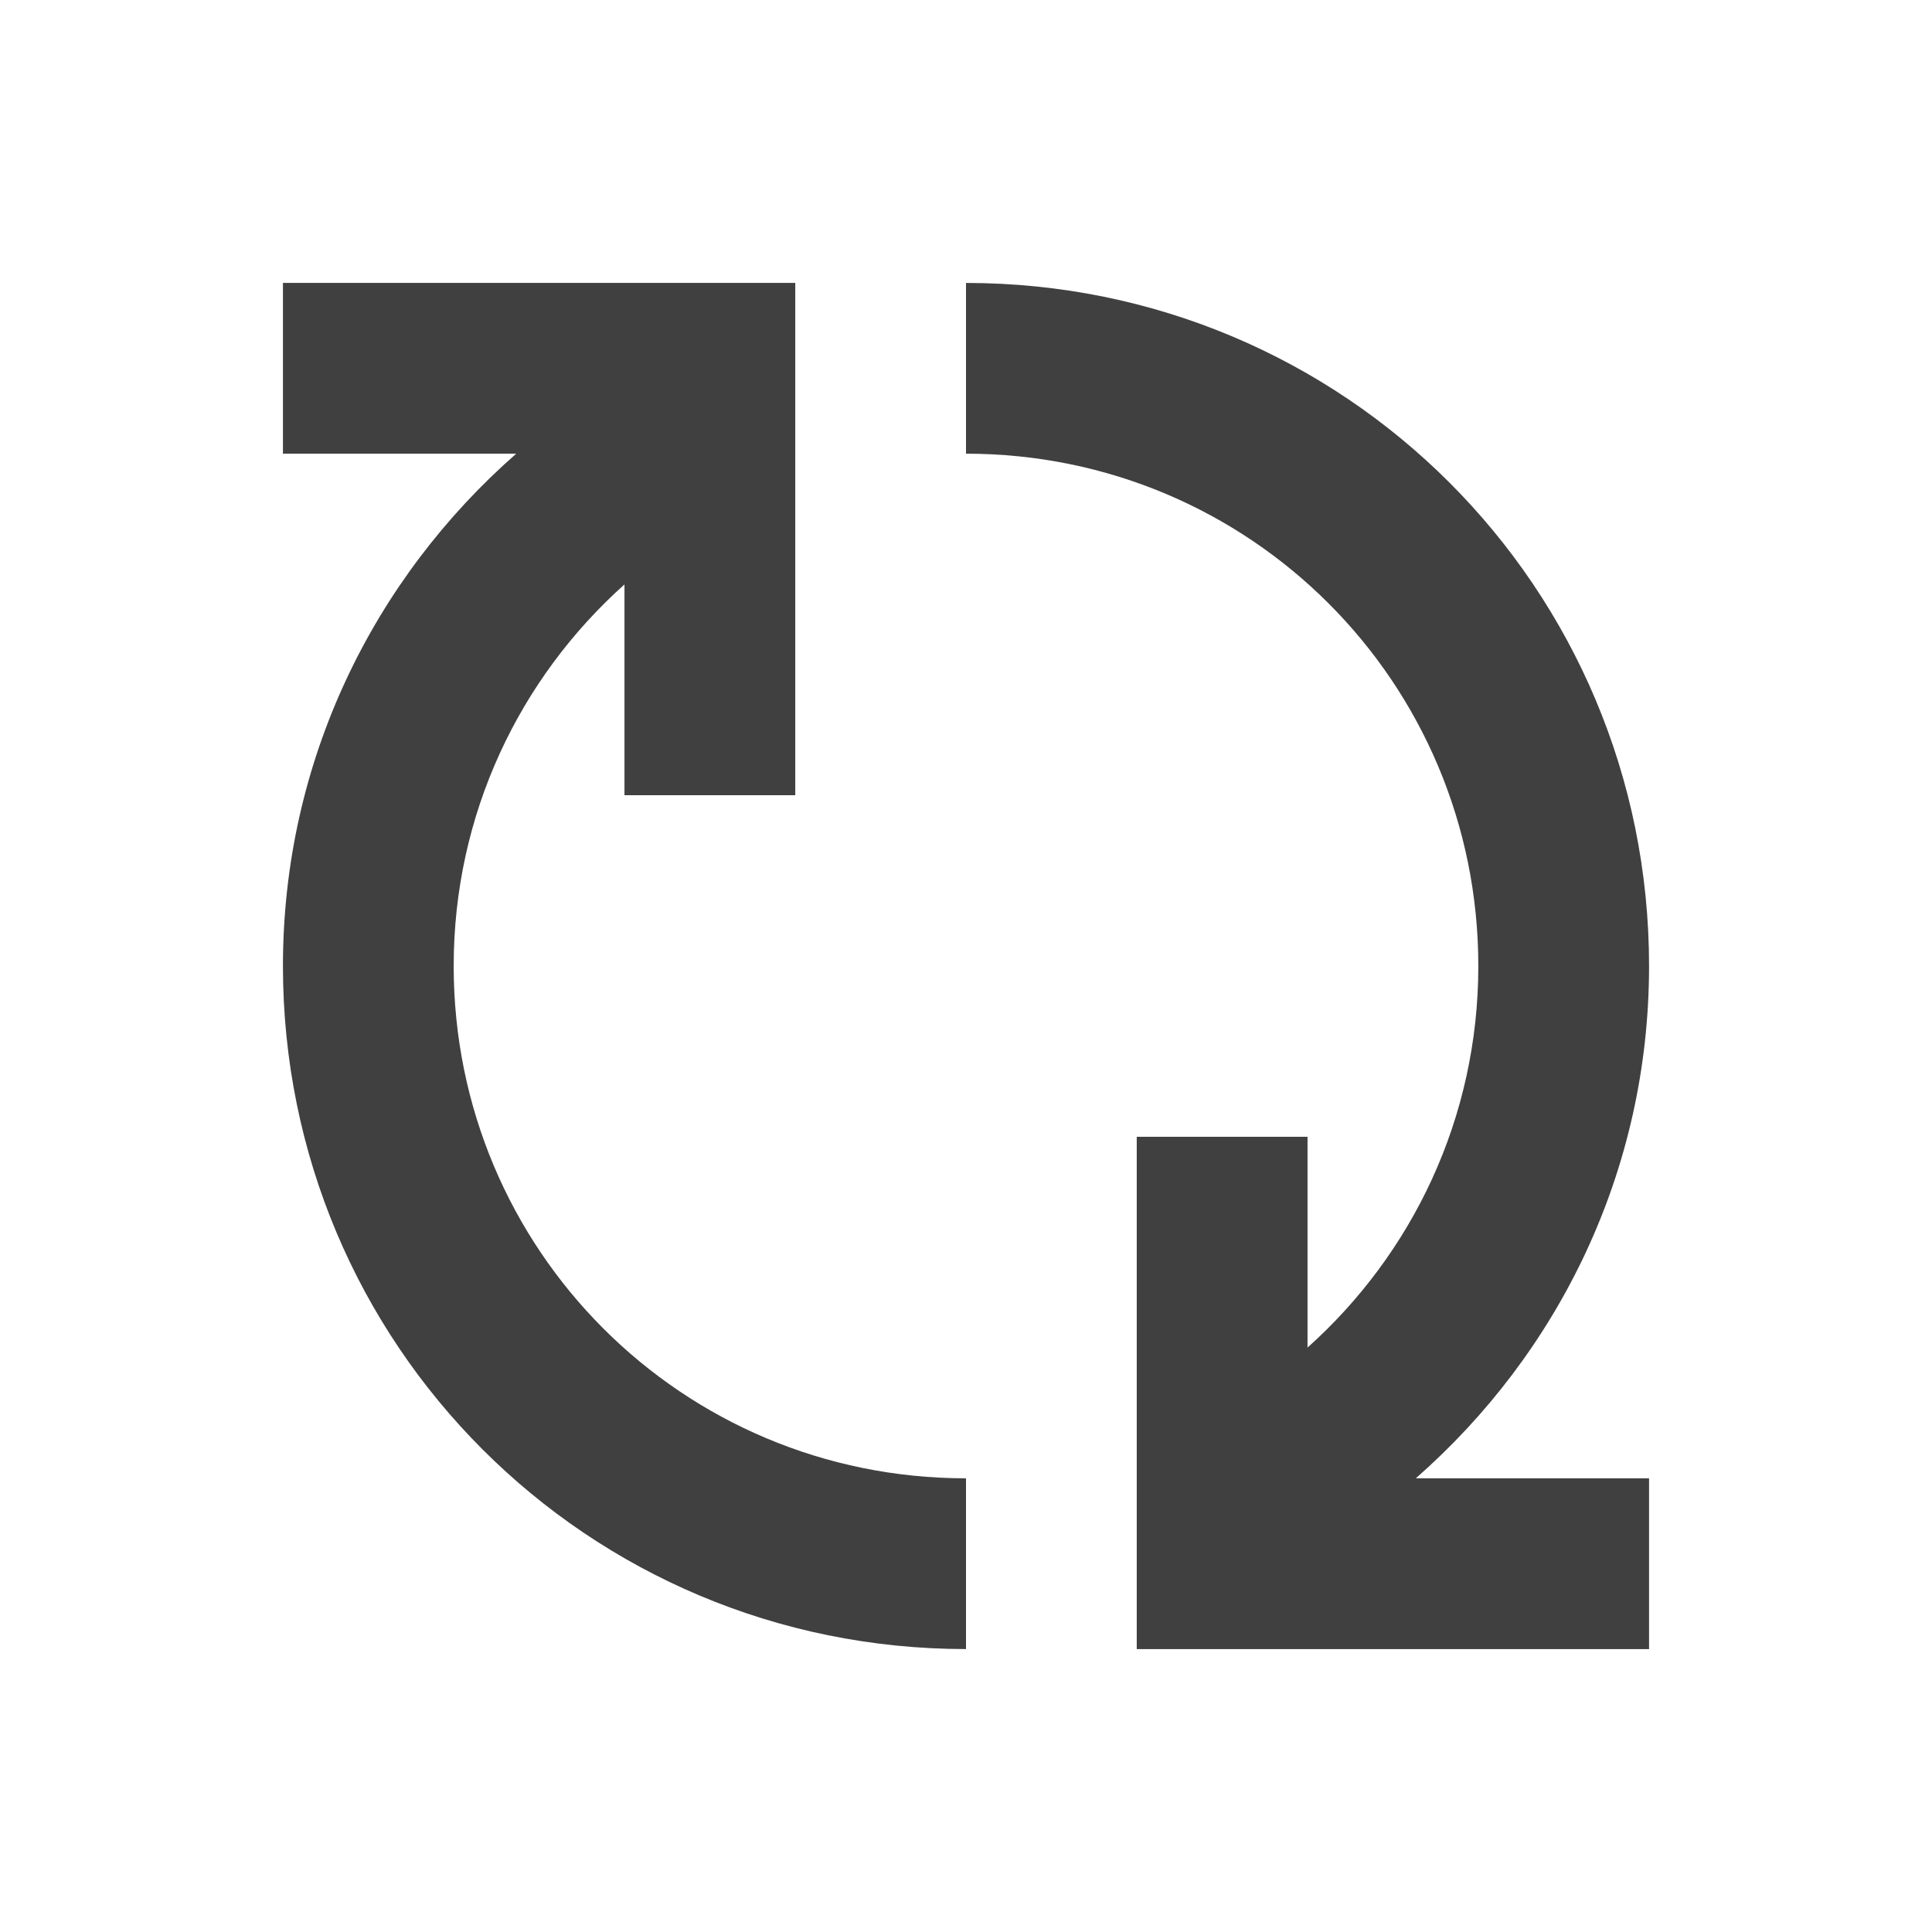 <?xml version="1.0" encoding="UTF-8" standalone="no"?>
<!-- Created with Inkscape (http://www.inkscape.org/) -->

<svg
   xmlns:dc="http://purl.org/dc/elements/1.1/"
   xmlns:cc="http://creativecommons.org/ns#"
   xmlns:rdf="http://www.w3.org/1999/02/22-rdf-syntax-ns#"
   xmlns:svg="http://www.w3.org/2000/svg"
   xmlns="http://www.w3.org/2000/svg"
   xmlns:sodipodi="http://sodipodi.sourceforge.net/DTD/sodipodi-0.dtd"
   xmlns:inkscape="http://www.inkscape.org/namespaces/inkscape"
   width="40"
   height="40"
   id="svg4359"
   version="1.1"
   inkscape:version="0.92.2 2405546, 2018-03-11"
   sodipodi:docname="dark_encoding.svg">
  <defs
     id="defs4361" />
  <sodipodi:namedview
     id="base"
     pagecolor="#000000"
     bordercolor="#ff0101"
     borderopacity="1"
     inkscape:pageopacity="0"
     inkscape:pageshadow="2"
     inkscape:zoom="11.954545"
     inkscape:cx="10.844319"
     inkscape:cy="20.787249"
     inkscape:current-layer="layer1"
     showgrid="true"
     inkscape:grid-bbox="true"
     inkscape:document-units="px"
     inkscape:window-width="1920"
     inkscape:window-height="1056"
     inkscape:window-x="0"
     inkscape:window-y="0"
     inkscape:window-maximized="1"
     inkscape:showpageshadow="false"
     borderlayer="true"
     showguides="true"
     fit-margin-top="0"
     fit-margin-left="0"
     fit-margin-right="0"
     fit-margin-bottom="0"
     inkscape:snap-others="false"
     inkscape:snap-bbox="true"
     inkscape:snap-nodes="false"
     inkscape:bbox-nodes="true"
     inkscape:pagecheckerboard="true">
    <inkscape:grid
       type="xygrid"
       id="grid4105"
       originx="0"
       originy="0" />
  </sodipodi:namedview>
  <g
     id="layer1"
     inkscape:label="Layer 1"
     inkscape:groupmode="layer"
     transform="translate(1,-9)">
    <path
       inkscape:connector-curvature="0"
       style="color:#000000;clip-rule:nonzero;display:inline;overflow:visible;visibility:visible;opacity:1;isolation:auto;mix-blend-mode:normal;color-interpolation:sRGB;color-interpolation-filters:linearRGB;solid-color:#000000;solid-opacity:1;fill:#404040;fill-opacity:1;fill-rule:nonzero;stroke:none;stroke-width:1;stroke-linecap:butt;stroke-linejoin:miter;stroke-miterlimit:4;stroke-dasharray:none;stroke-dashoffset:0;stroke-opacity:1;color-rendering:auto;image-rendering:auto;shape-rendering:auto;text-rendering:auto;enable-background:accumulate"
       d="m 19,14.858 c 7.835,0 14.142,6.307 14.142,14.142 0,4.25 -1.88,8.021 -4.83,10.607 h 4.83 v 3.536 l -7.071,10e-7 -3.536,-10e-7 V 32.536 h 3.536 v 4.364 c 2.167,-1.939 3.536,-4.75 3.536,-7.9 1e-6,-5.876 -4.731,-10.607 -10.607,-10.607 z"
       id="rect4148" />
    <path
       inkscape:connector-curvature="0"
       style="color:#000000;clip-rule:nonzero;display:inline;overflow:visible;visibility:visible;opacity:1;isolation:auto;mix-blend-mode:normal;color-interpolation:sRGB;color-interpolation-filters:linearRGB;solid-color:#000000;solid-opacity:1;fill:#404040;fill-opacity:1;fill-rule:nonzero;stroke:none;stroke-width:1;stroke-linecap:butt;stroke-linejoin:miter;stroke-miterlimit:4;stroke-dasharray:none;stroke-dashoffset:0;stroke-opacity:1;color-rendering:auto;image-rendering:auto;shape-rendering:auto;text-rendering:auto;enable-background:accumulate"
       d="m 19,43.142 c -7.835,0 -14.142,-6.307 -14.142,-14.142 -1e-7,-4.25 1.88,-8.021 4.83,-10.607 l -4.83,0 v -3.536 l 7.071,0 3.536,0 -1e-6,10.607 -3.536,1e-6 0,-4.364 c -2.167,1.939 -3.536,4.75 -3.536,7.9 0,5.876 4.731,10.607 10.607,10.607 z"
       id="rect4148-5" />
  </g>
</svg>
